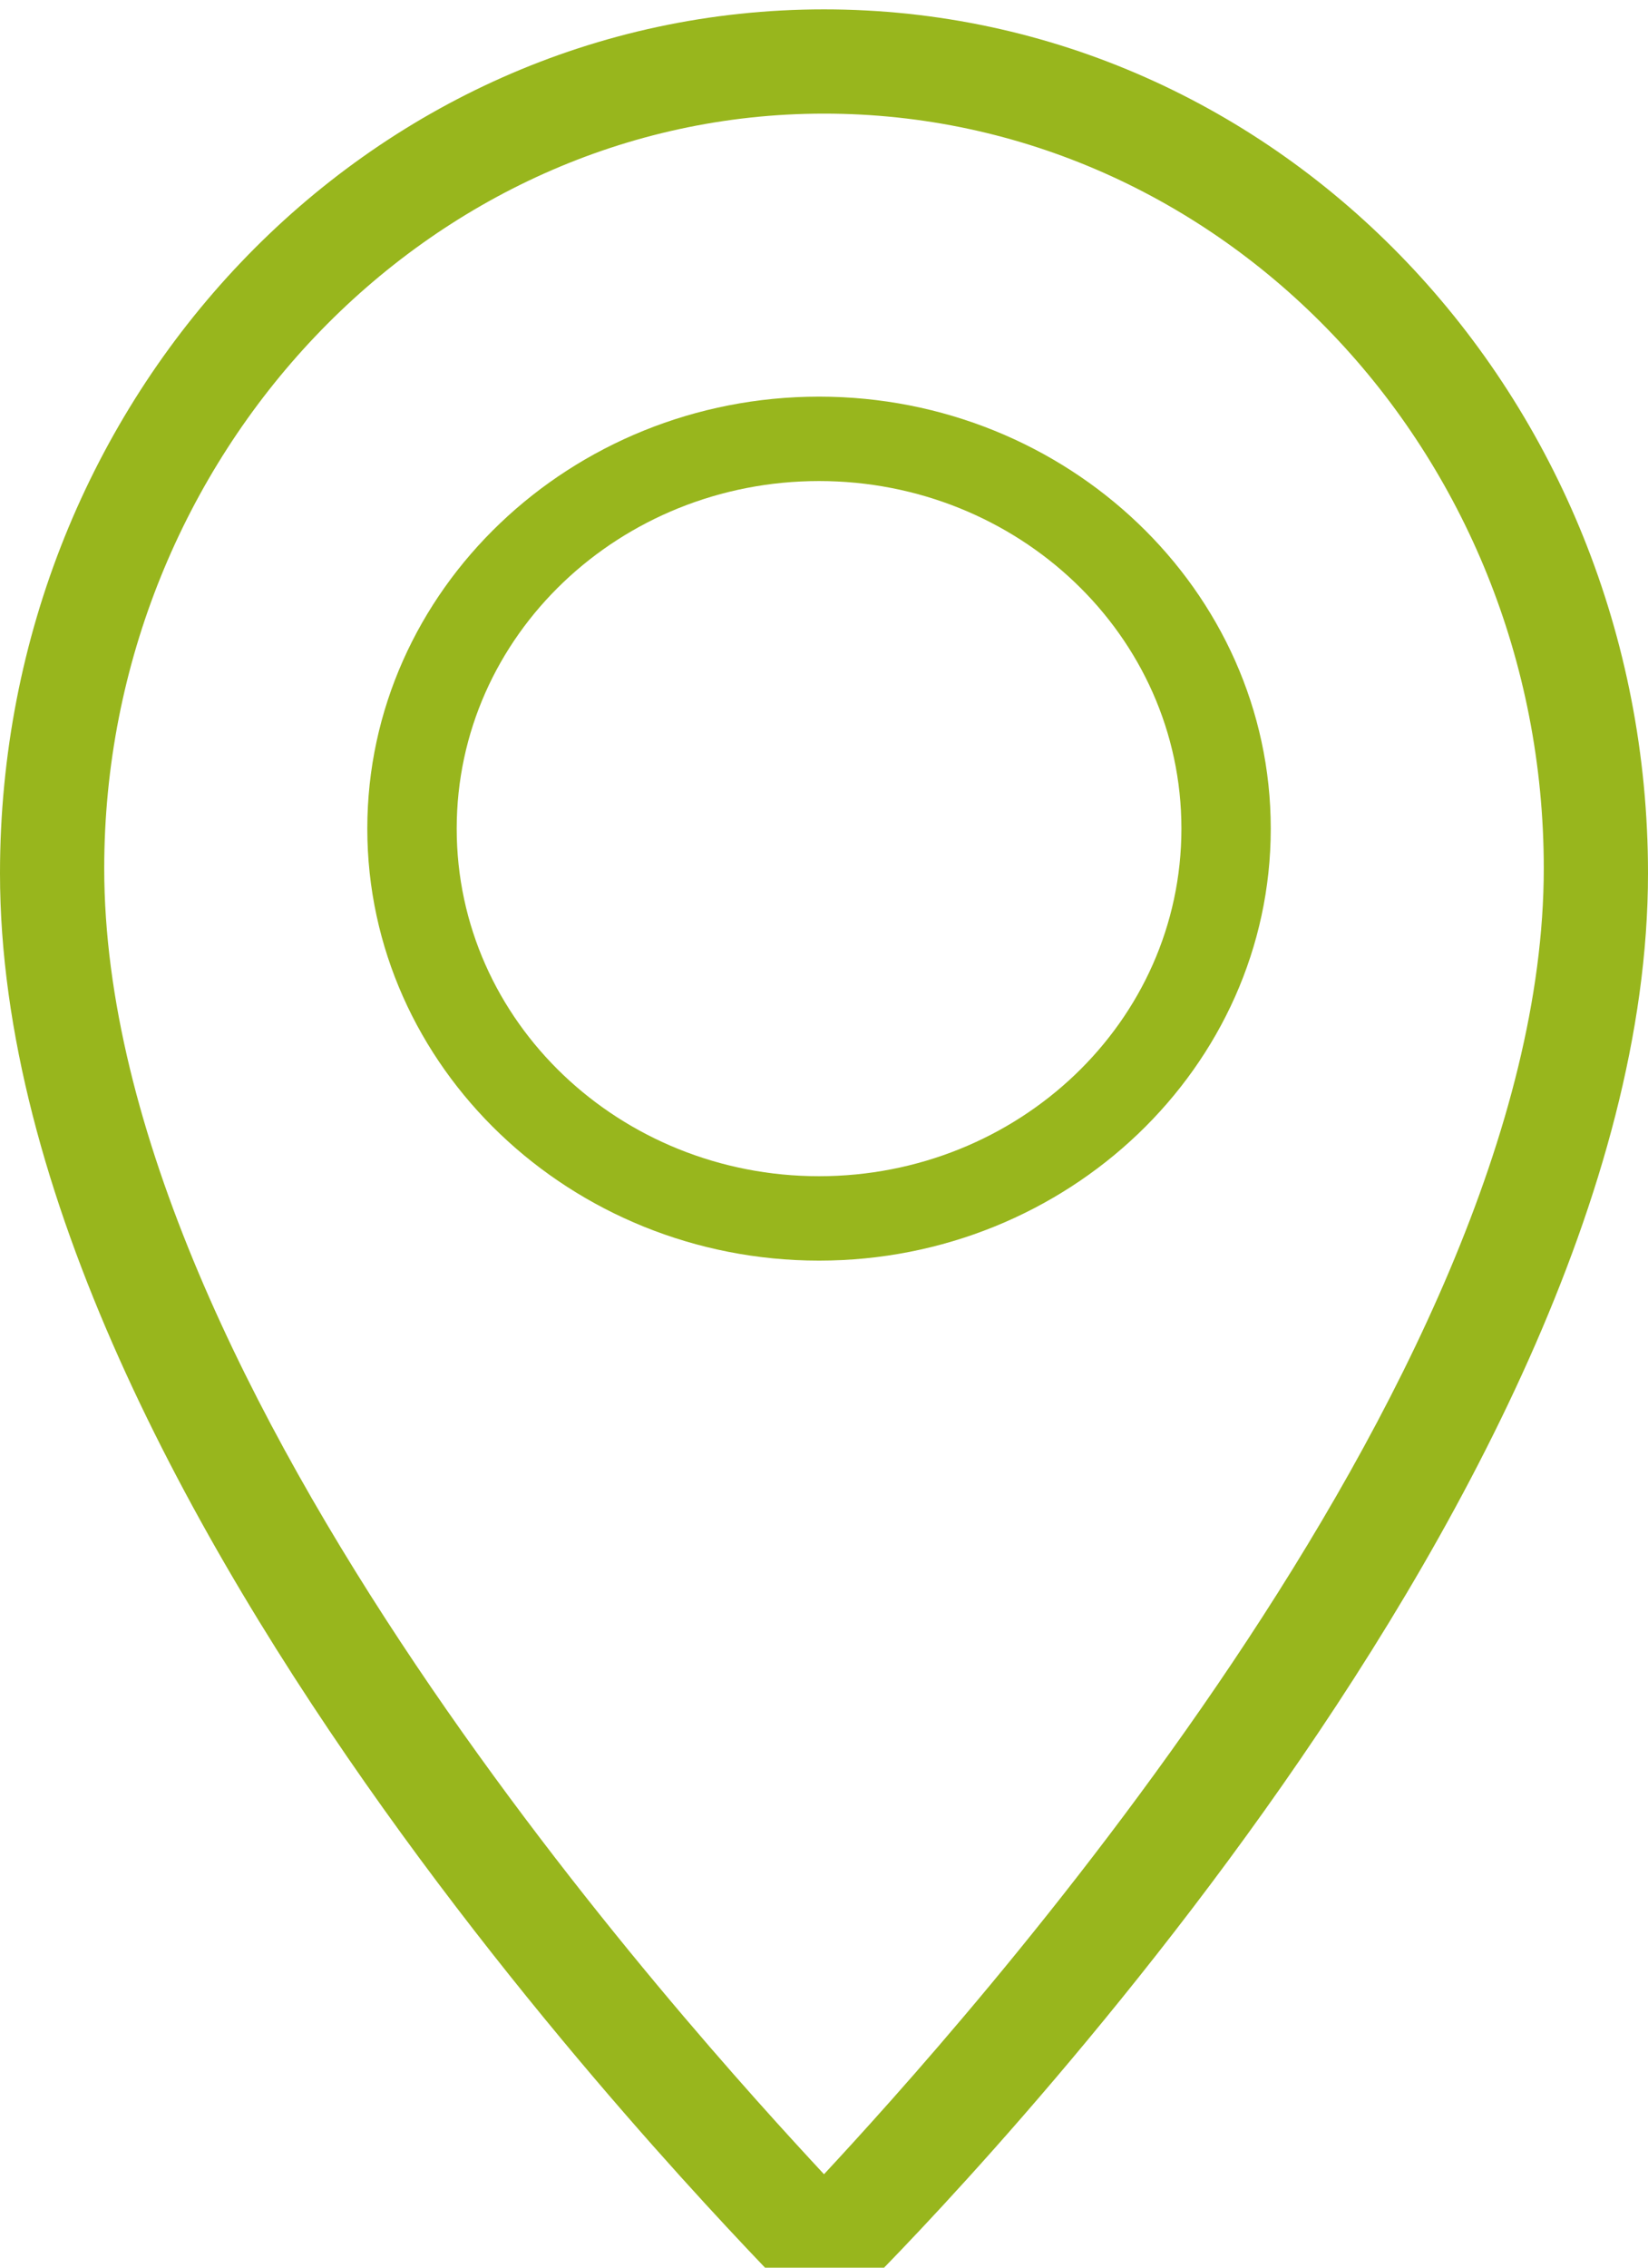 <svg width="16" height="22" viewBox="0 0 33 45" xmlns="http://www.w3.org/2000/svg">
<path d="M16.5 0C7.355 0 0 7.749 0 17.287C0 30.004 15.208 45.007 15.804 45.702C16.003 45.901 16.202 46 16.5 46C16.798 46 16.997 45.901 17.196 45.702C17.792 45.106 33 30.004 33 17.287C33 7.749 25.645 0 16.5 0ZM16.5 2.086C24.452 2.086 30.913 8.842 30.913 17.188C30.913 27.52 19.084 40.536 16.5 43.318C13.916 40.536 2.087 27.62 2.087 17.188C2.087 8.942 8.548 2.086 16.5 2.086Z" fill="#98B61D"/>
<path d="M16.401 7.749C11.431 7.749 7.355 11.624 7.355 16.393C7.355 21.162 11.431 25.037 16.401 25.037C21.37 25.037 25.446 21.162 25.446 16.393C25.446 11.624 21.37 7.749 16.401 7.749ZM16.401 23.348C12.425 23.348 9.145 20.268 9.145 16.393C9.145 12.518 12.425 9.438 16.401 9.438C20.377 9.438 23.657 12.518 23.657 16.393C23.657 20.268 20.377 23.348 16.401 23.348Z" fill="#98B61D"/>
</svg>
